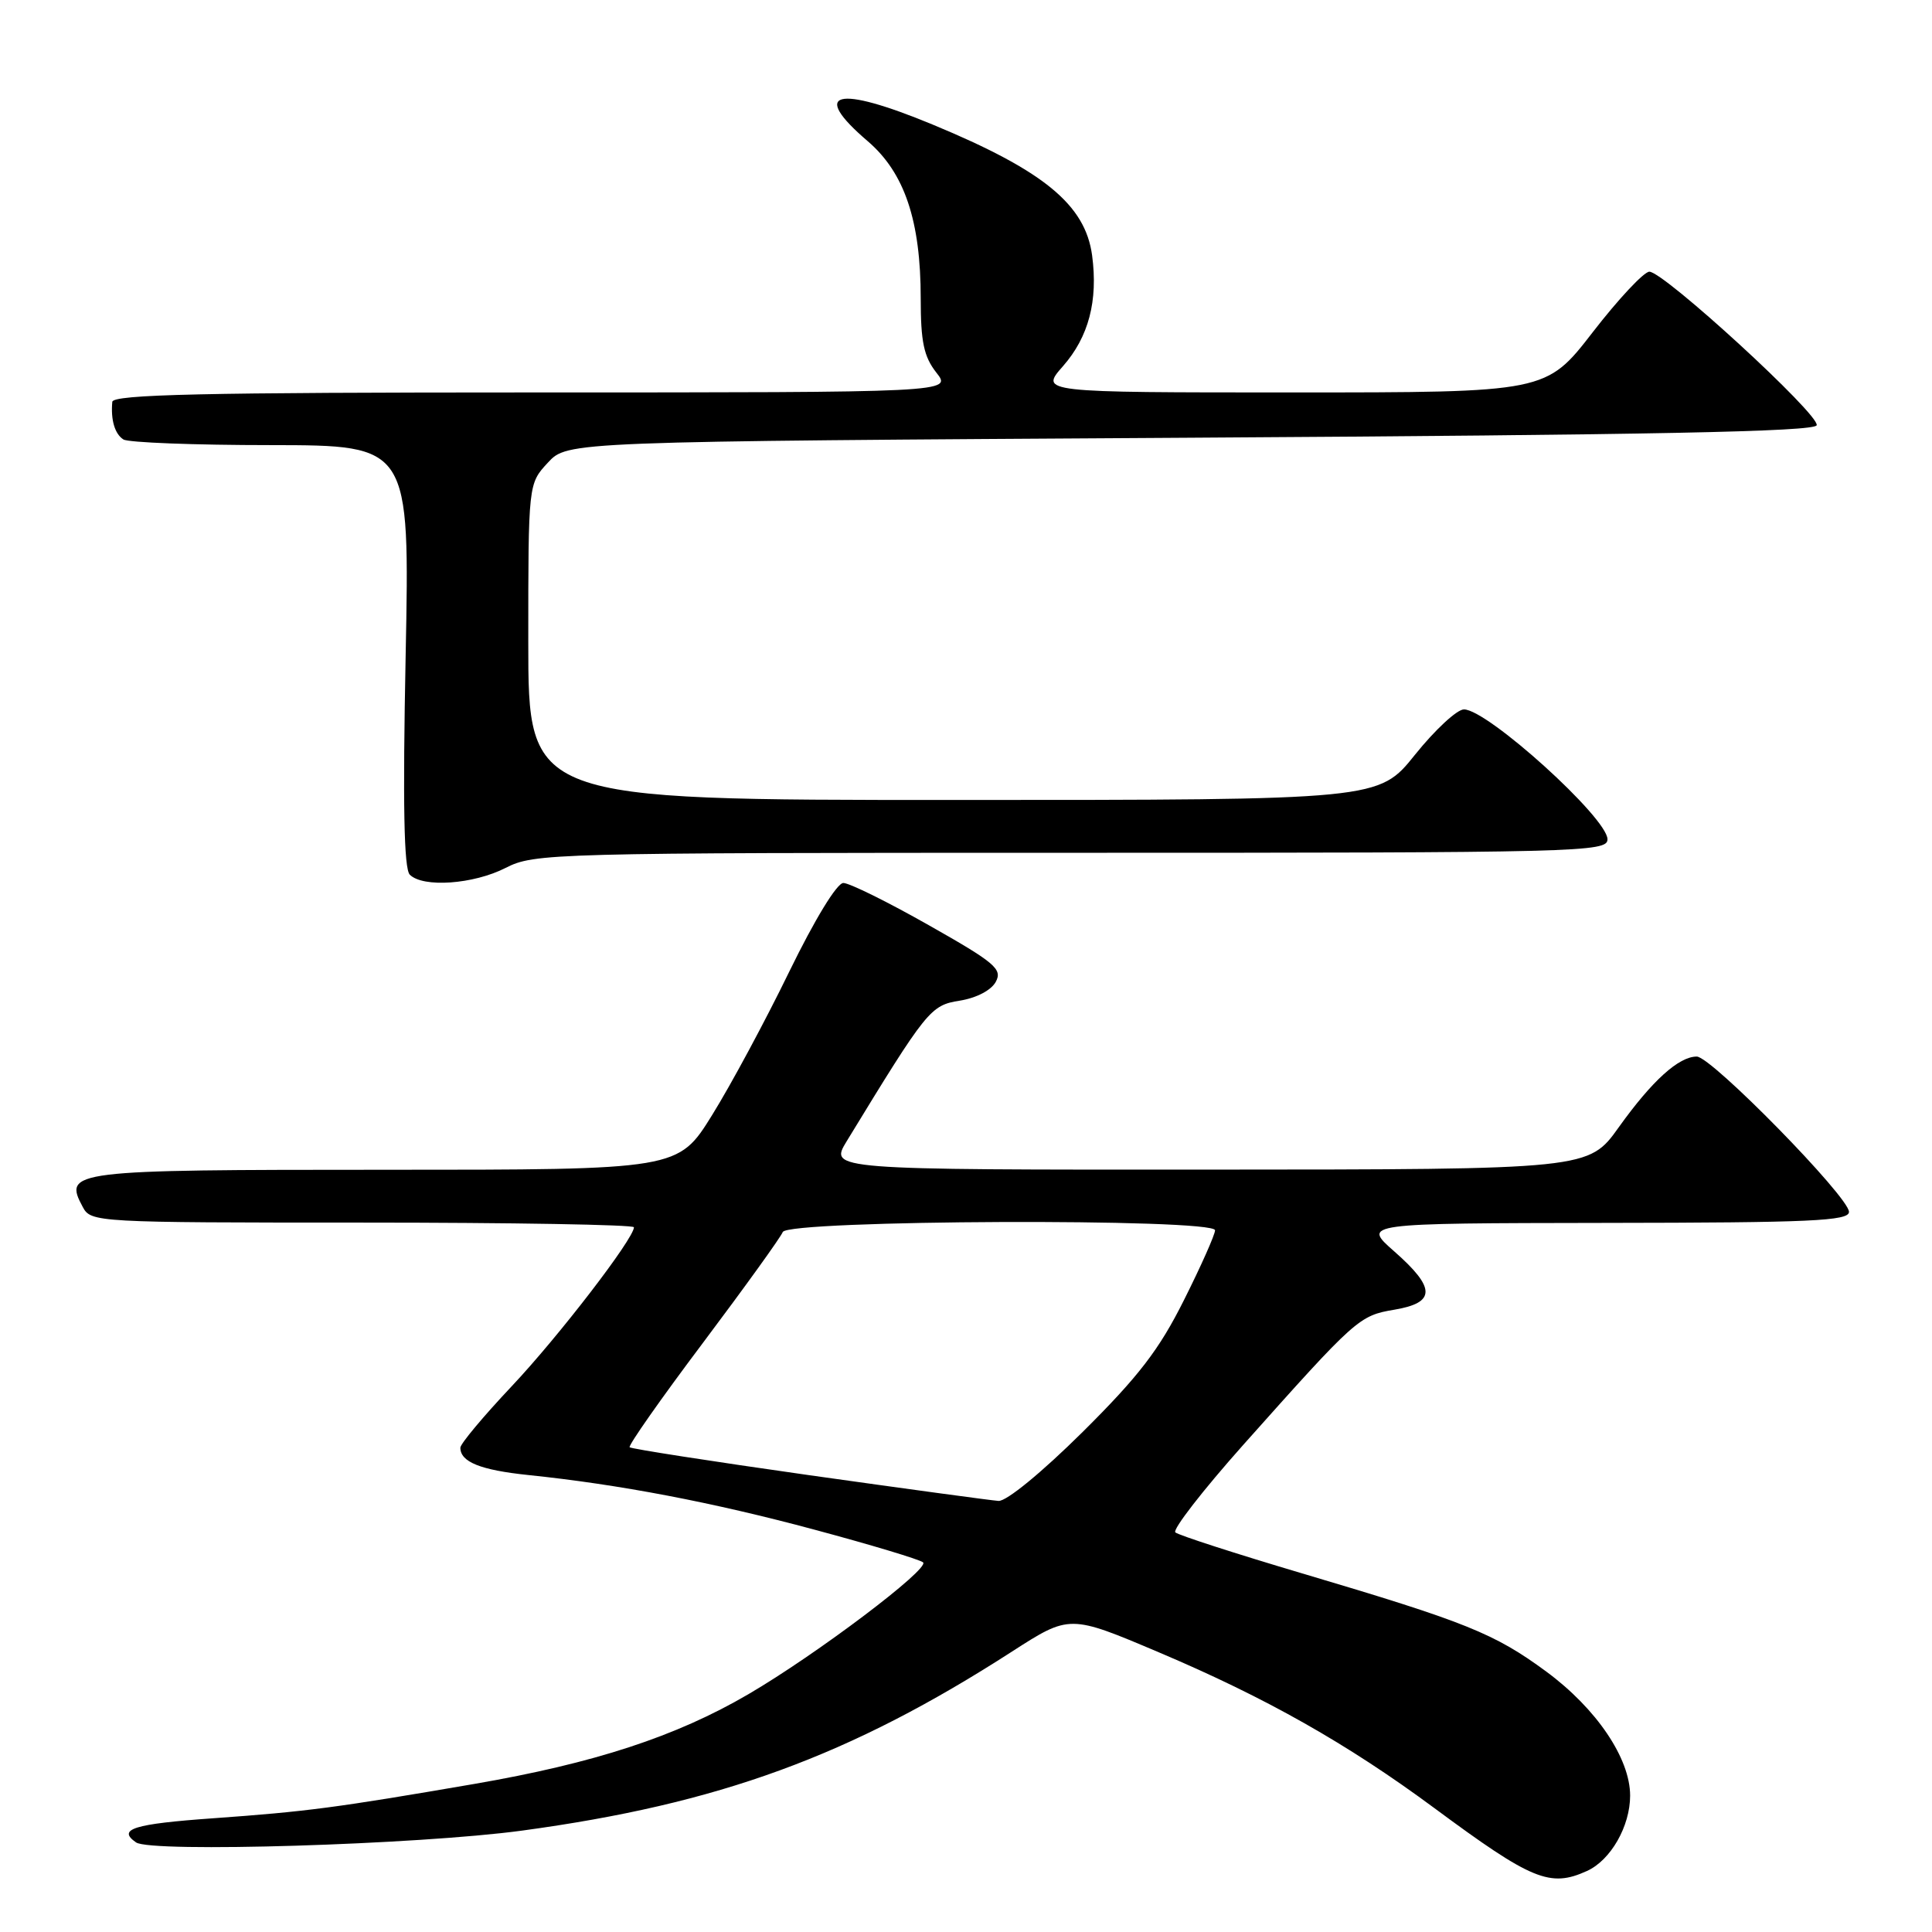 <?xml version="1.0" encoding="UTF-8" standalone="no"?>
<!DOCTYPE svg PUBLIC "-//W3C//DTD SVG 1.1//EN" "http://www.w3.org/Graphics/SVG/1.1/DTD/svg11.dtd" >
<svg xmlns="http://www.w3.org/2000/svg" xmlns:xlink="http://www.w3.org/1999/xlink" version="1.1" viewBox="0 0 256 256">
 <g >
 <path fill="currentColor"
d=" M 210.29 247.91 C 213.43 246.48 216.00 241.99 216.00 237.93 C 216.00 232.99 211.54 226.40 204.90 221.50 C 198.01 216.43 194.28 214.93 172.50 208.47 C 163.70 205.86 156.16 203.42 155.74 203.05 C 155.33 202.69 159.38 197.47 164.74 191.45 C 179.71 174.66 180.08 174.33 184.77 173.54 C 190.27 172.61 190.26 170.67 184.75 165.82 C 180.50 162.09 180.50 162.09 212.75 162.04 C 239.97 162.01 245.00 161.78 245.00 160.58 C 245.00 158.61 226.77 140.00 224.83 140.00 C 222.44 140.00 218.91 143.20 214.50 149.36 C 210.50 154.96 210.50 154.96 160.19 154.98 C 109.89 155.00 109.89 155.00 112.19 151.22 C 122.86 133.74 123.28 133.21 127.19 132.59 C 129.40 132.23 131.35 131.21 131.95 130.09 C 132.85 128.41 131.85 127.56 123.08 122.60 C 117.65 119.52 112.55 117.00 111.75 117.00 C 110.90 117.00 107.97 121.80 104.58 128.75 C 101.44 135.21 96.84 143.76 94.36 147.75 C 89.86 155.00 89.86 155.00 51.05 155.00 C 9.23 155.00 8.38 155.11 10.97 159.94 C 12.05 161.96 12.72 162.00 48.04 162.00 C 67.82 162.00 84.00 162.28 84.00 162.62 C 84.00 164.11 74.01 177.11 67.79 183.70 C 64.06 187.66 61.00 191.31 61.00 191.83 C 61.00 193.72 63.67 194.79 70.00 195.45 C 82.01 196.69 94.41 199.05 108.00 202.71 C 115.42 204.70 121.86 206.64 122.31 207.02 C 123.26 207.84 108.18 219.23 99.15 224.50 C 89.57 230.10 78.74 233.64 62.85 236.38 C 44.47 239.54 40.70 240.04 28.26 240.93 C 17.69 241.68 15.49 242.37 18.03 244.13 C 20.02 245.51 55.39 244.43 69.14 242.57 C 95.26 239.03 112.59 232.70 134.11 218.83 C 141.73 213.93 141.73 213.93 153.55 218.94 C 167.74 224.95 178.54 231.06 190.07 239.59 C 203.00 249.16 205.39 250.14 210.29 247.91 Z  M 67.00 115.00 C 70.81 113.06 72.89 113.00 141.96 113.00 C 209.58 113.00 213.00 112.91 213.00 111.21 C 213.00 108.38 197.10 94.00 193.98 94.00 C 193.06 94.00 190.15 96.70 187.50 100.00 C 182.69 106.00 182.69 106.00 126.34 106.00 C 70.00 106.00 70.00 106.00 70.00 85.05 C 70.00 64.10 70.00 64.10 72.60 61.30 C 75.19 58.50 75.19 58.50 157.76 58.00 C 218.91 57.63 240.43 57.20 240.72 56.35 C 241.17 54.99 220.47 36.00 218.55 36.00 C 217.84 36.00 214.46 39.60 211.06 44.00 C 204.87 52.00 204.87 52.00 171.33 52.00 C 137.79 52.00 137.79 52.00 140.85 48.52 C 144.26 44.64 145.51 39.86 144.71 33.84 C 143.80 27.12 138.29 22.60 123.59 16.51 C 110.80 11.21 107.27 12.12 114.98 18.71 C 119.86 22.89 122.00 29.25 122.00 39.55 C 122.00 45.30 122.41 47.25 124.07 49.37 C 126.15 52.00 126.15 52.00 70.57 52.00 C 26.84 52.00 14.97 52.27 14.88 53.25 C 14.66 55.64 15.21 57.50 16.35 58.23 C 16.98 58.64 25.78 58.98 35.90 58.98 C 54.30 59.00 54.30 59.00 53.75 86.90 C 53.36 106.60 53.52 115.12 54.30 115.90 C 56.05 117.65 62.73 117.18 67.00 115.00 Z  M 107.16 195.46 C 94.33 193.64 83.65 191.98 83.43 191.77 C 83.22 191.55 87.58 185.33 93.14 177.94 C 98.69 170.55 103.45 163.94 103.72 163.25 C 104.36 161.63 161.00 161.41 161.00 163.02 C 161.00 163.58 159.15 167.75 156.88 172.27 C 153.59 178.85 150.90 182.35 143.45 189.75 C 138.05 195.10 133.36 198.95 132.31 198.88 C 131.32 198.81 120.00 197.27 107.16 195.46 Z "/>
</g>
</svg>